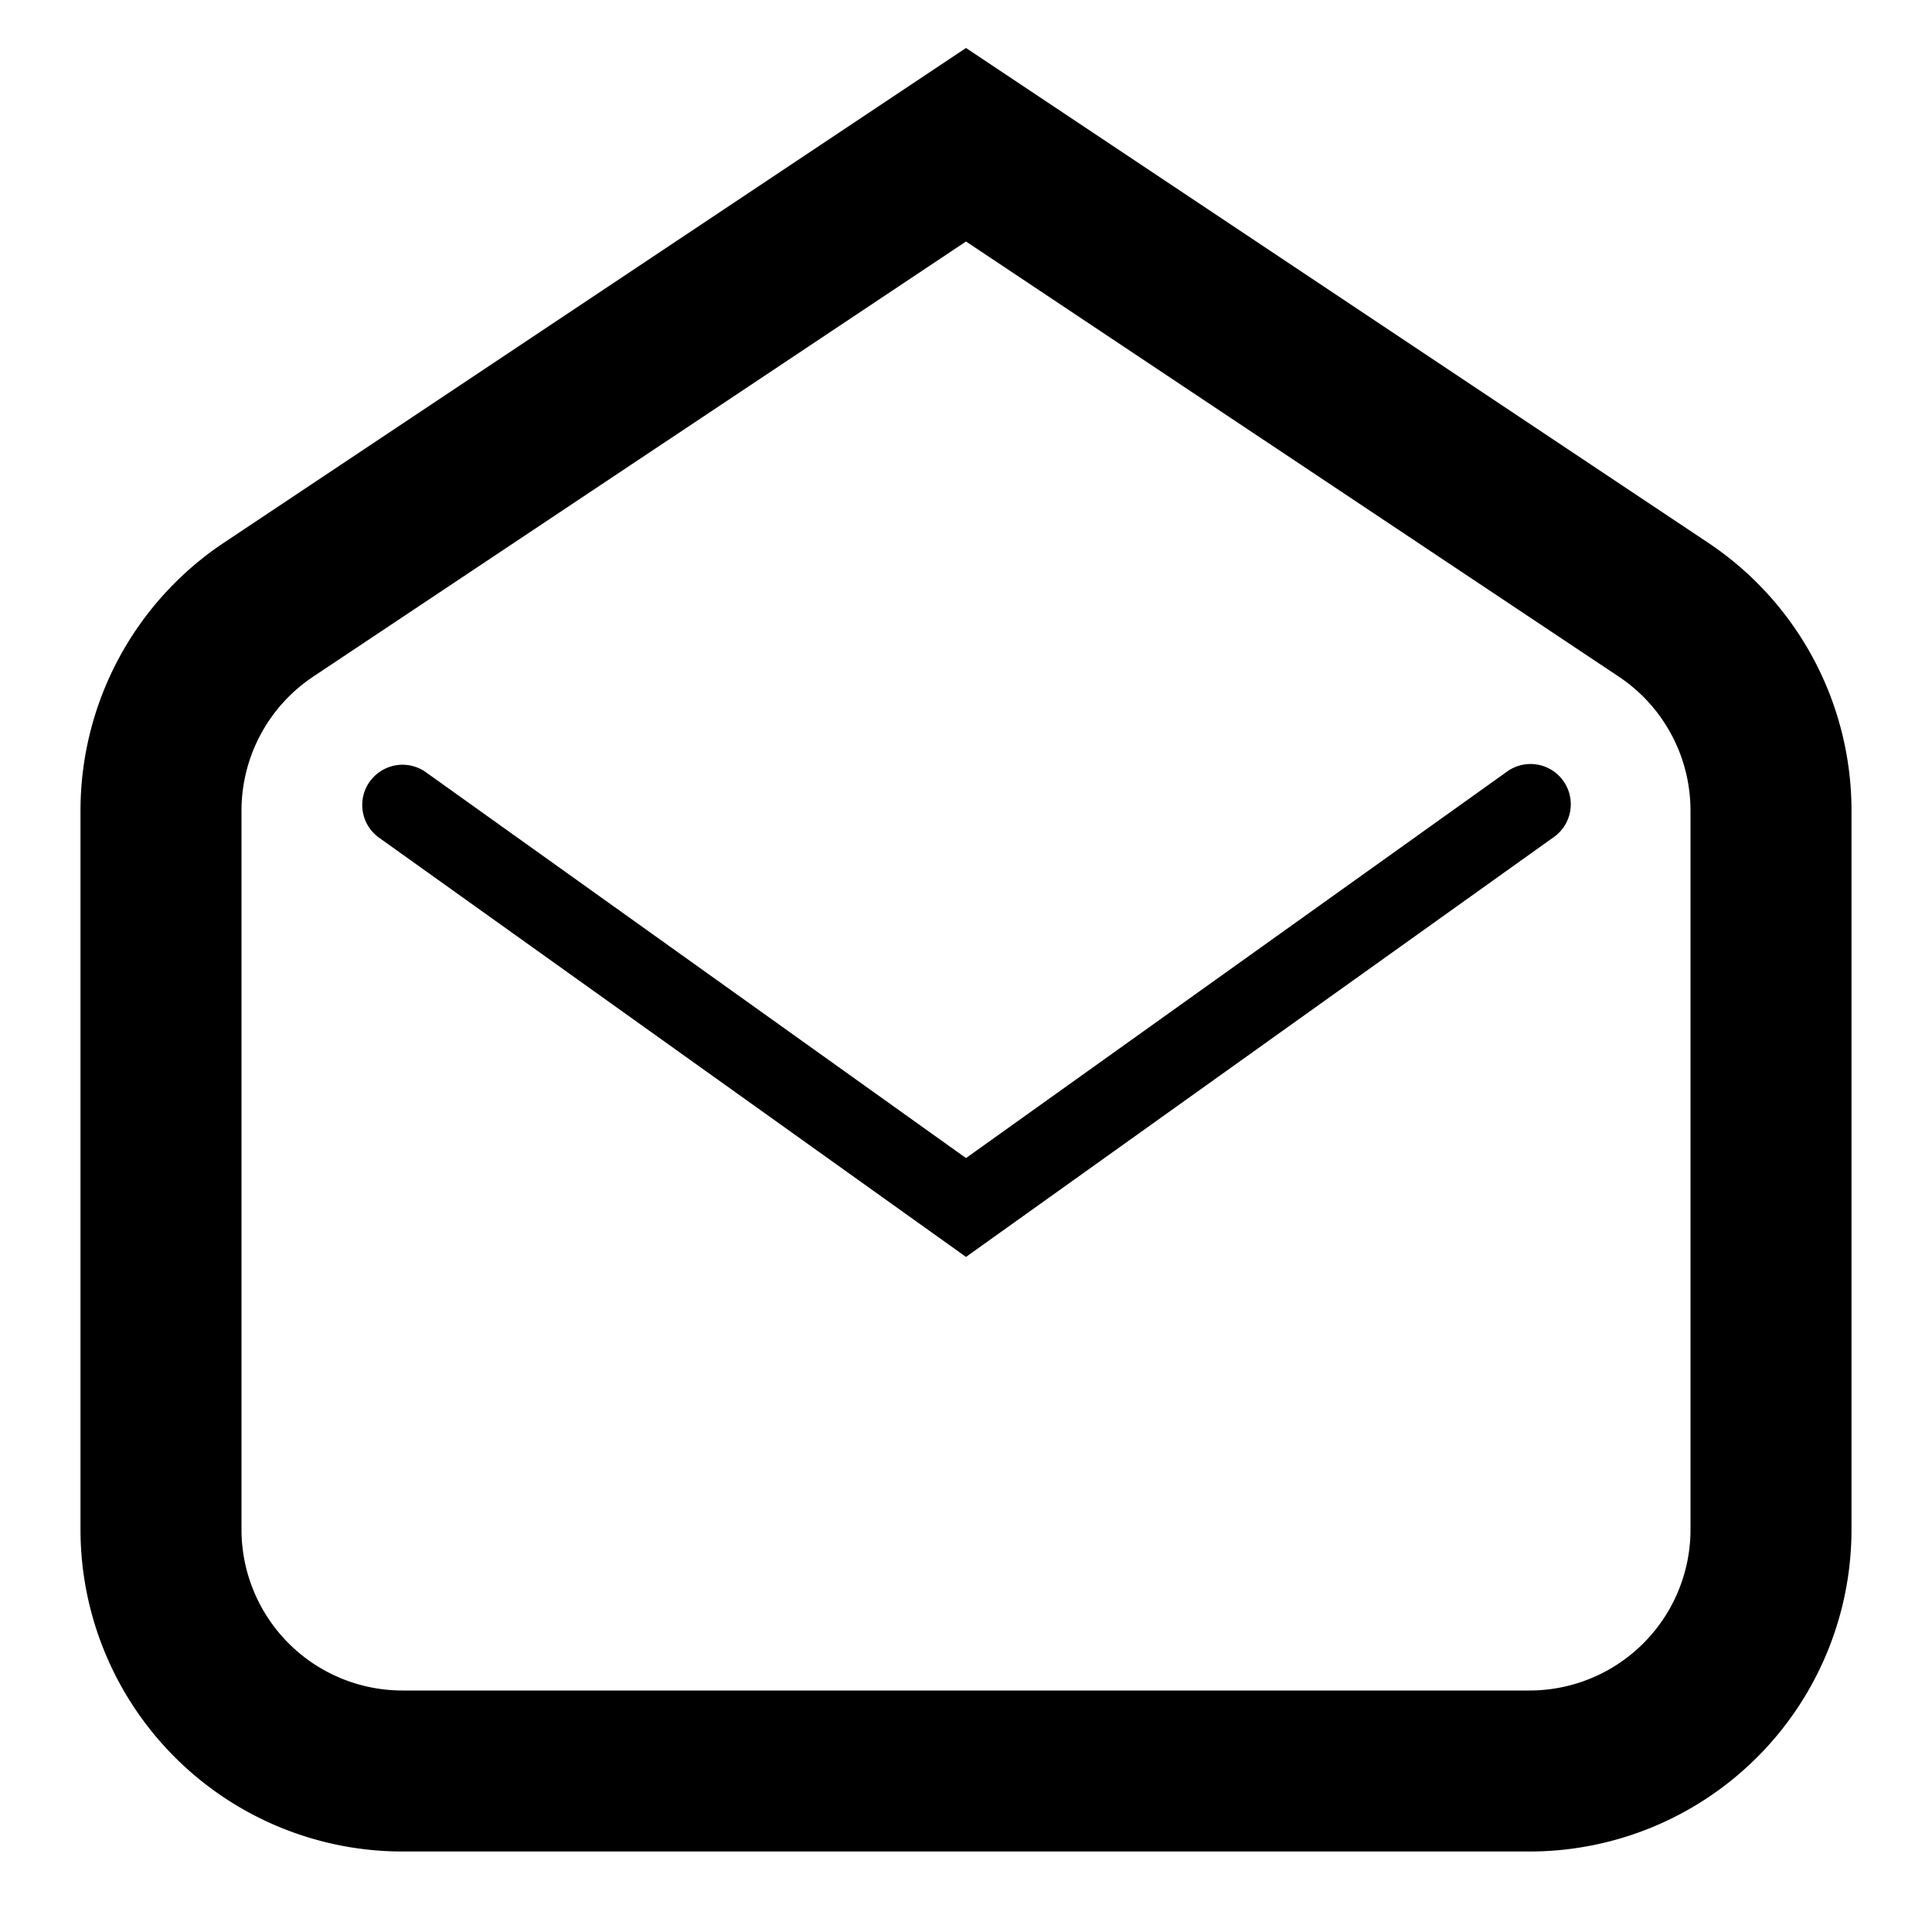<svg xmlns="http://www.w3.org/2000/svg" width="24" height="24" fill="currentColor" viewBox="0 0 24 24">
  <path fill-rule="evenodd" d="m12 .596 9.219 6.146A4 4 0 0 1 23 10.07V19a4 4 0 0 1-4 4H5a4 4 0 0 1-4-4v-8.93a4 4 0 0 1 1.781-3.328L12 .596Zm-8.11 7.81L12 3l8.11 5.406A2 2 0 0 1 21 10.07V19a2 2 0 0 1-2 2H5a2 2 0 0 1-2-2v-8.93a2 2 0 0 1 .89-1.664Z" clip-rule="evenodd"/>
  <path fill-rule="evenodd" d="M4.593 9.71a.5.5 0 0 1 .698-.117L12 14.386l6.71-4.793a.5.5 0 1 1 .58.814L12 15.614l-7.29-5.207a.5.5 0 0 1-.117-.698Z" clip-rule="evenodd"/>
</svg>
